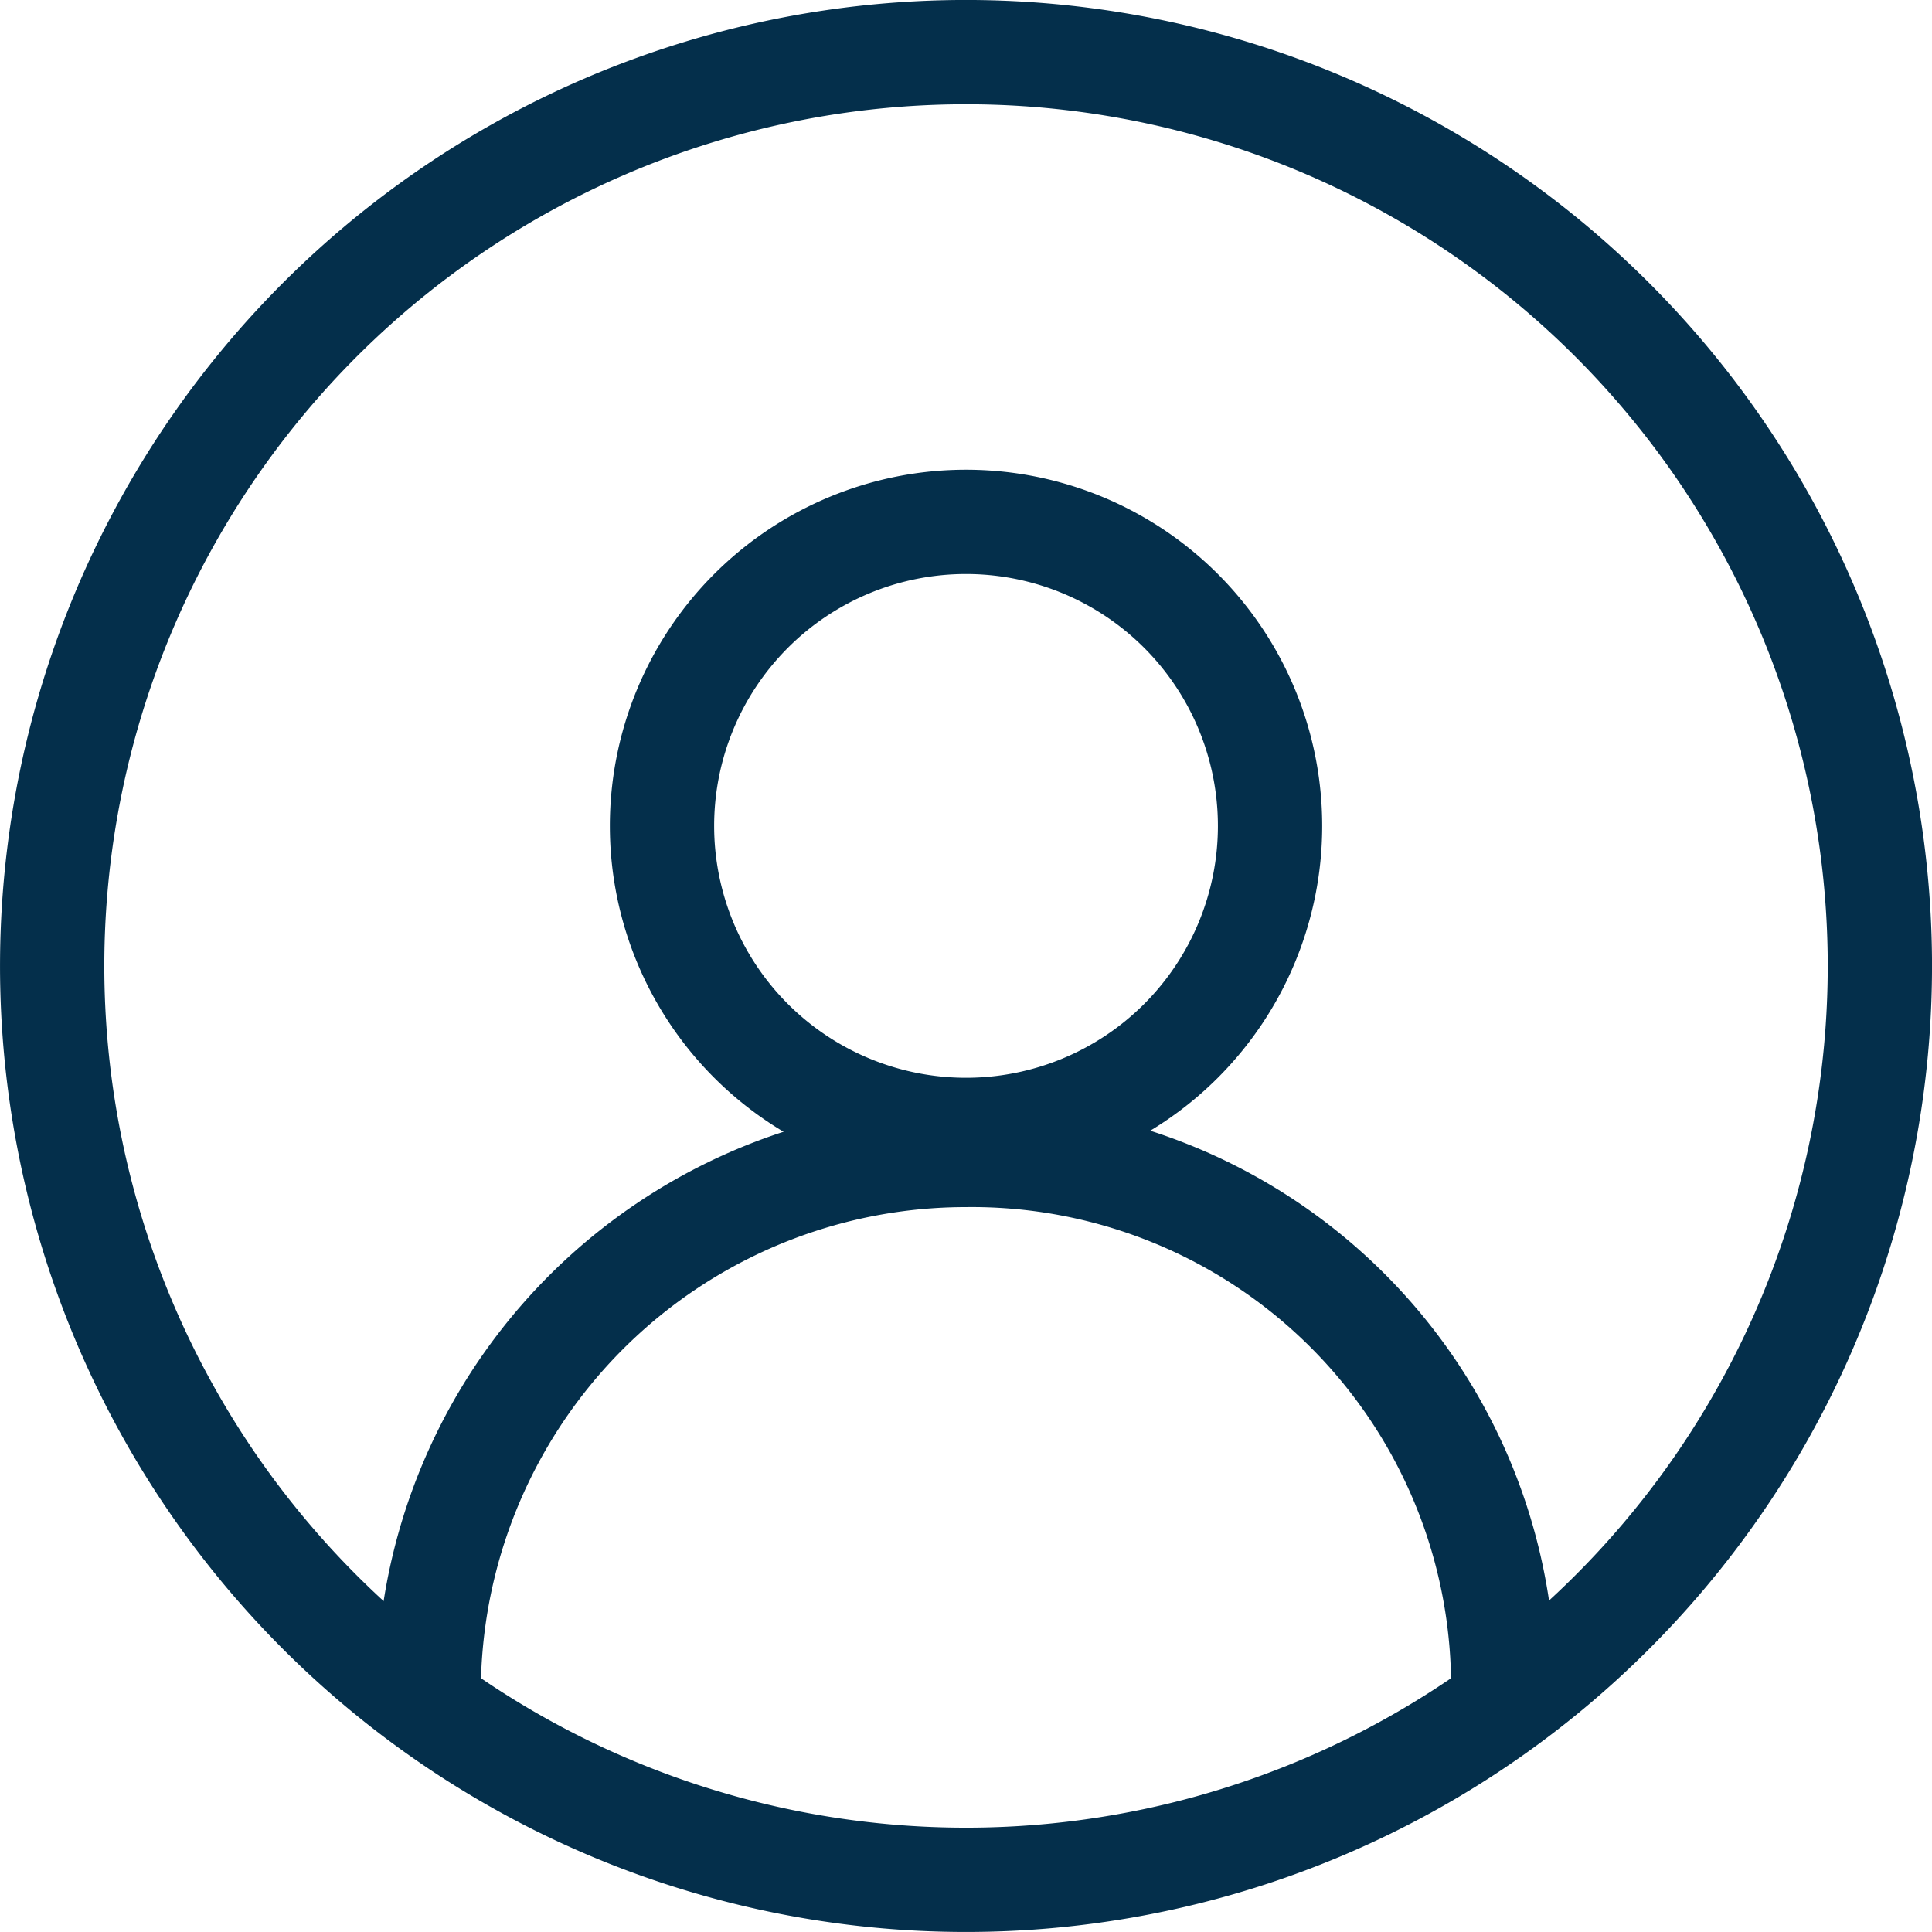 <svg xmlns="http://www.w3.org/2000/svg" xmlns:xlink="http://www.w3.org/1999/xlink" width="74.104" height="74.108" viewBox="0 0 74.104 74.108">
  <defs>
    <clipPath id="clip-path">
      <path id="Trazado_364" data-name="Trazado 364" d="M2457.459,450.213a34.531,34.531,0,1,1-34.529-34.532A34.532,34.532,0,0,1,2457.459,450.213Z" transform="translate(-2388.398 -415.681)" fill="none" stroke="#707070" stroke-width="4"/>
    </clipPath>
  </defs>
  <g id="Avatar" transform="translate(2 2)">
    <path id="Trazado_361" data-name="Trazado 361" d="M2457.168,449.4a35.052,35.052,0,1,1-35.05-35.054A35.052,35.052,0,0,1,2457.168,449.4Z" transform="translate(-2387.063 -414.347)" fill="none" stroke="#042f4b" stroke-linecap="round" stroke-linejoin="round" stroke-width="4"/>
    <g id="Grupo_118" data-name="Grupo 118" transform="translate(0.522 0.522)">
      <g id="Grupo_117" data-name="Grupo 117" clip-path="url(#clip-path)">
        <path id="Trazado_362" data-name="Trazado 362" d="M2470.172,472.057a11.661,11.661,0,1,1-11.663-11.66A11.661,11.661,0,0,1,2470.172,472.057Z" transform="translate(-2423.98 -442.902)" fill="none" stroke="#042f4b" stroke-linecap="round" stroke-linejoin="round" stroke-width="4"/>
        <path id="Trazado_363" data-name="Trazado 363" d="M2465.2,542.617a20.61,20.61,0,1,1-20.606-20.155A20.381,20.381,0,0,1,2465.2,542.617Z" transform="translate(-2410.065 -480.684)" fill="none" stroke="#042f4b" stroke-linecap="round" stroke-linejoin="round" stroke-width="4"/>
      </g>
    </g>
  </g>
</svg>
